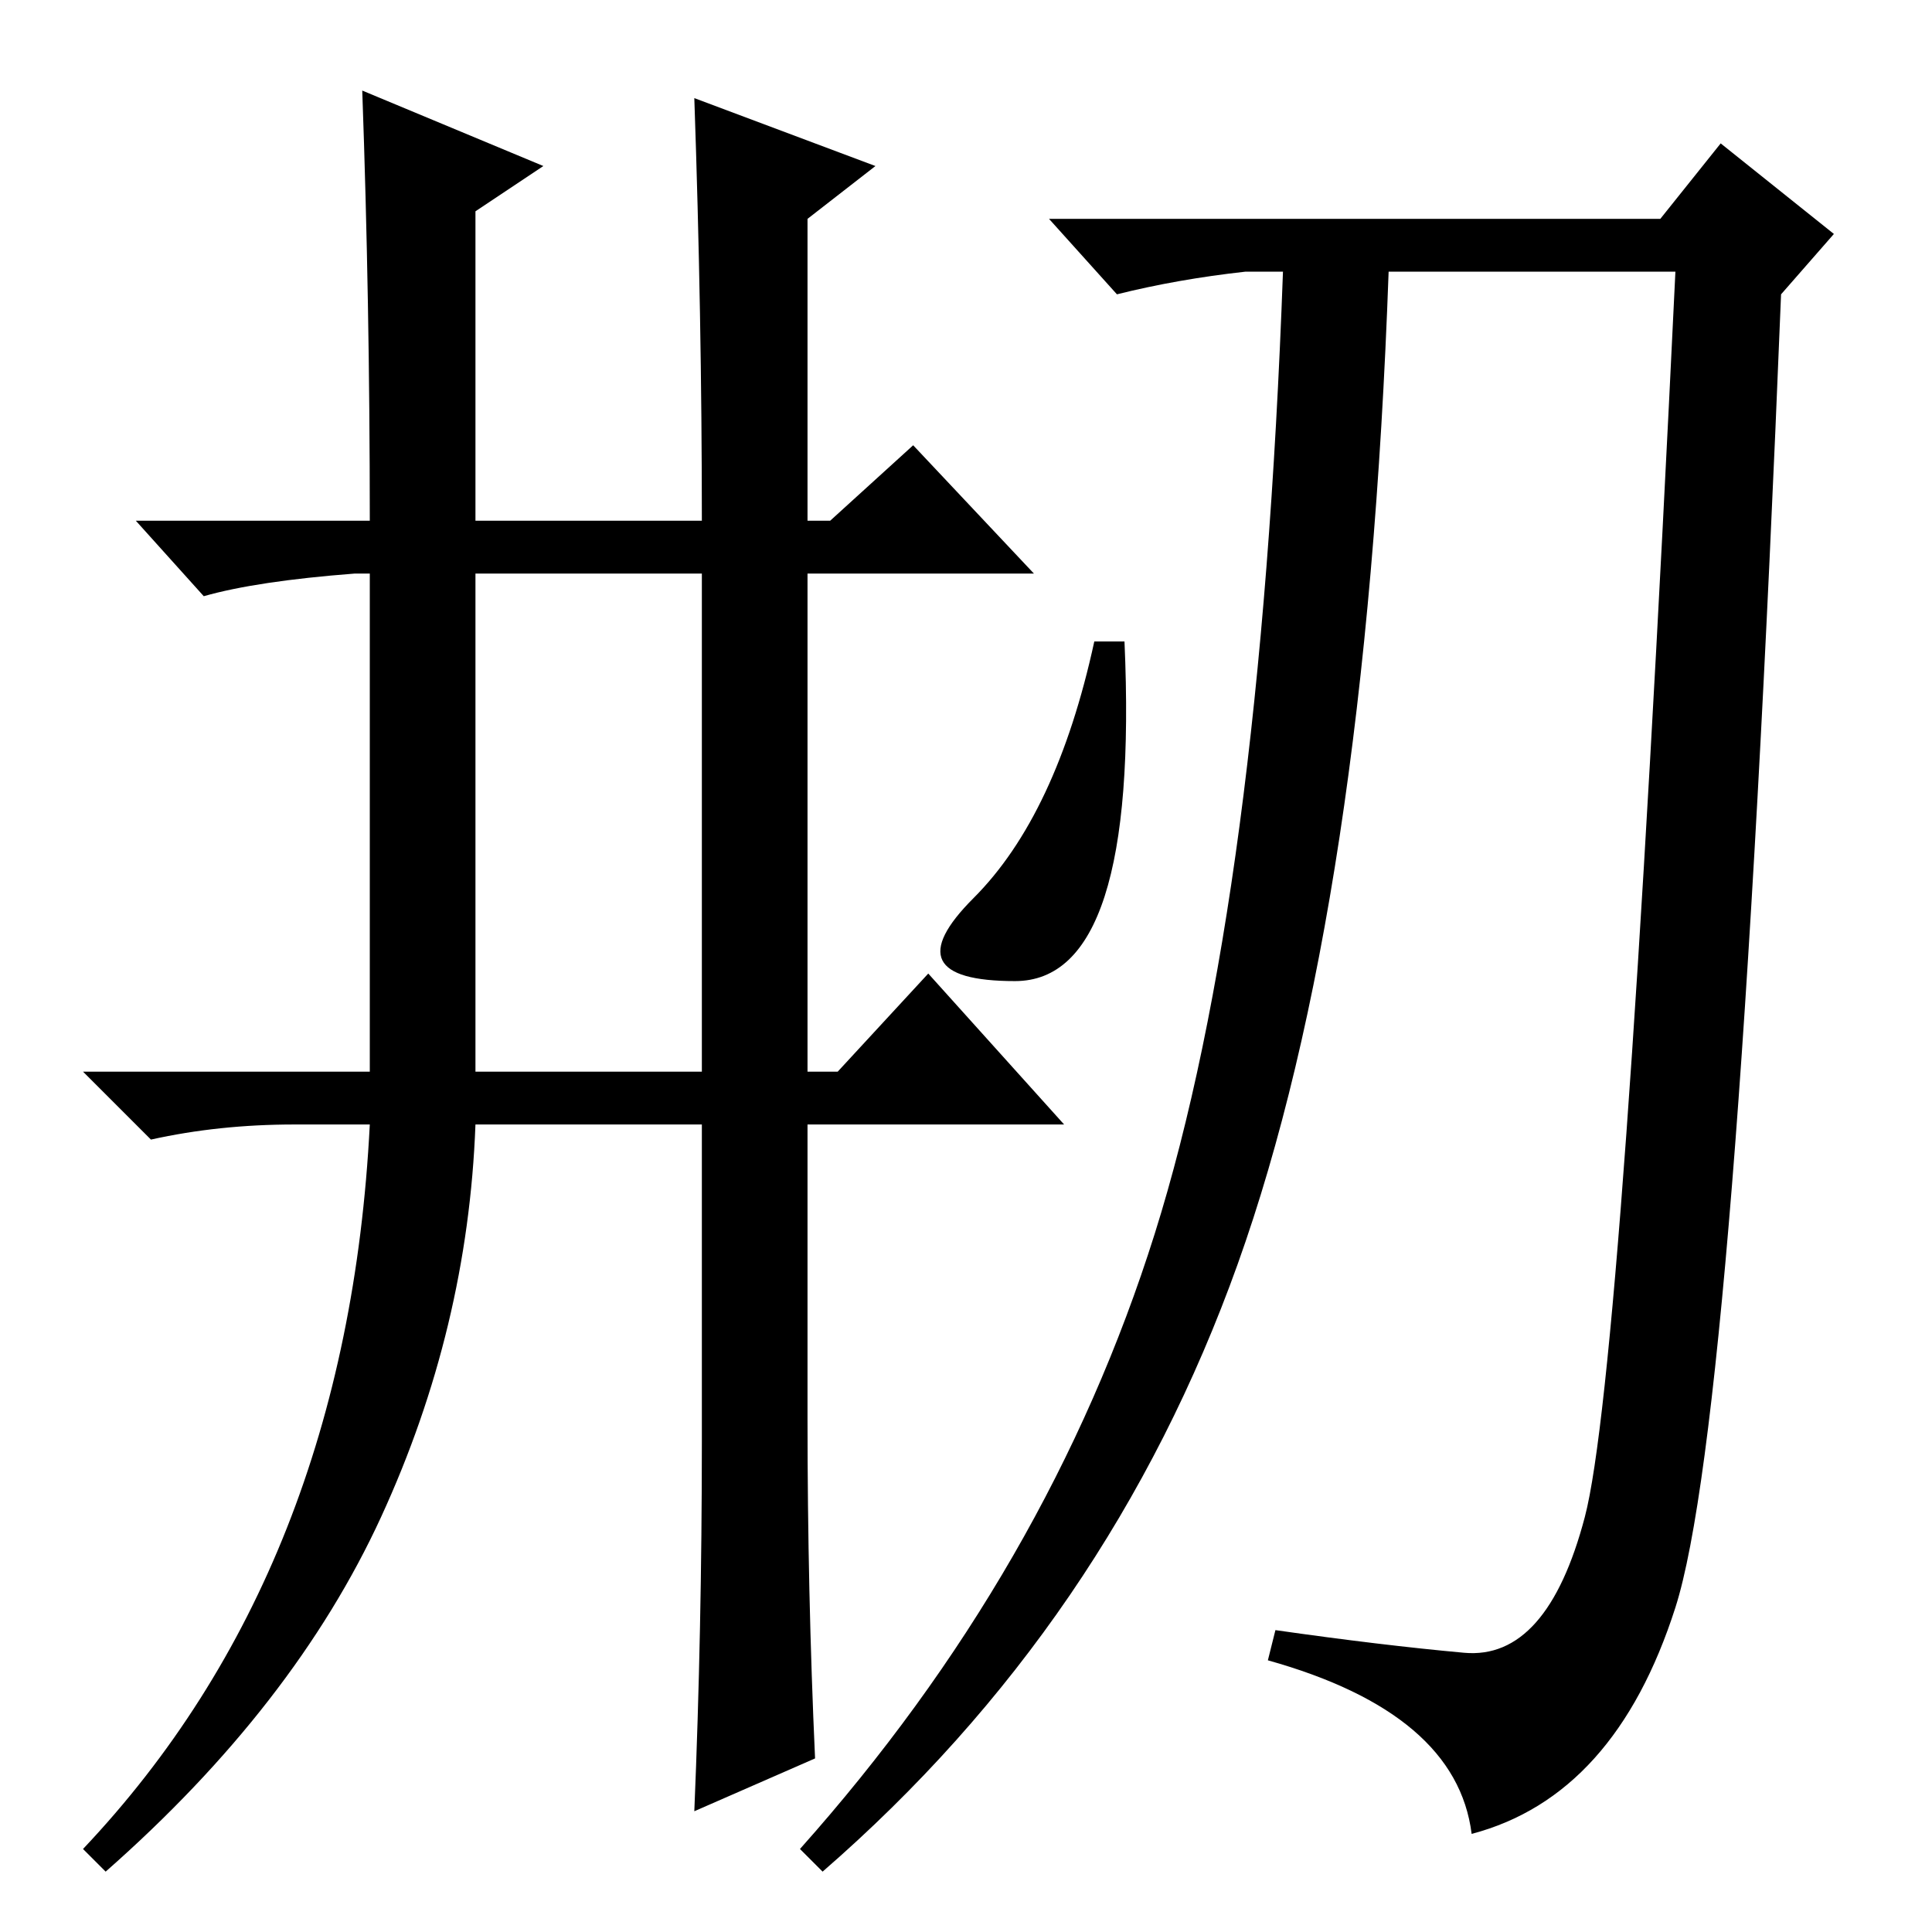 <?xml version="1.0" standalone="no"?>
<!DOCTYPE svg PUBLIC "-//W3C//DTD SVG 1.1//EN" "http://www.w3.org/Graphics/SVG/1.1/DTD/svg11.dtd" >
<svg xmlns="http://www.w3.org/2000/svg" xmlns:xlink="http://www.w3.org/1999/xlink" version="1.1" viewBox="0 -36 256 256">
  <g transform="matrix(1 0 0 -1 0 220)">
   <path fill="currentColor"
d="M48 244l24 -10l-9 -6v-41h30q0 27 -1 56l24 -9l-9 -7v-40h3l11 10l16 -17h-30v-66h4l12 13l18 -20h-34v-39q0 -23 1 -45l-16 -7q1 24 1 49v42h-30q-1 -27 -12.5 -52t-36.5 -47l-3 3q35 37 38 96h-10q-10 0 -19 -2l-9 9h38v66h-2q-13 -1 -20 -3l-9 10h31q0 29 -1 57z
M63 114h30v66h-30v-66zM220 227l8 10l15 -12l-7 -8q-6 -149 -14 -174t-27 -30q-2 16 -27 23l1 4q14 -2 25 -3t16 18t12 165h-38q-3 -84 -20 -131.5t-55 -80.5l-3 3q33 37 47 81.5t17 127.5h-5q-9 -1 -17 -3l-9 10h81zM145 171h4q2 -45 -14.5 -45t-5.5 11t16 34z" />
  </g>

</svg>
